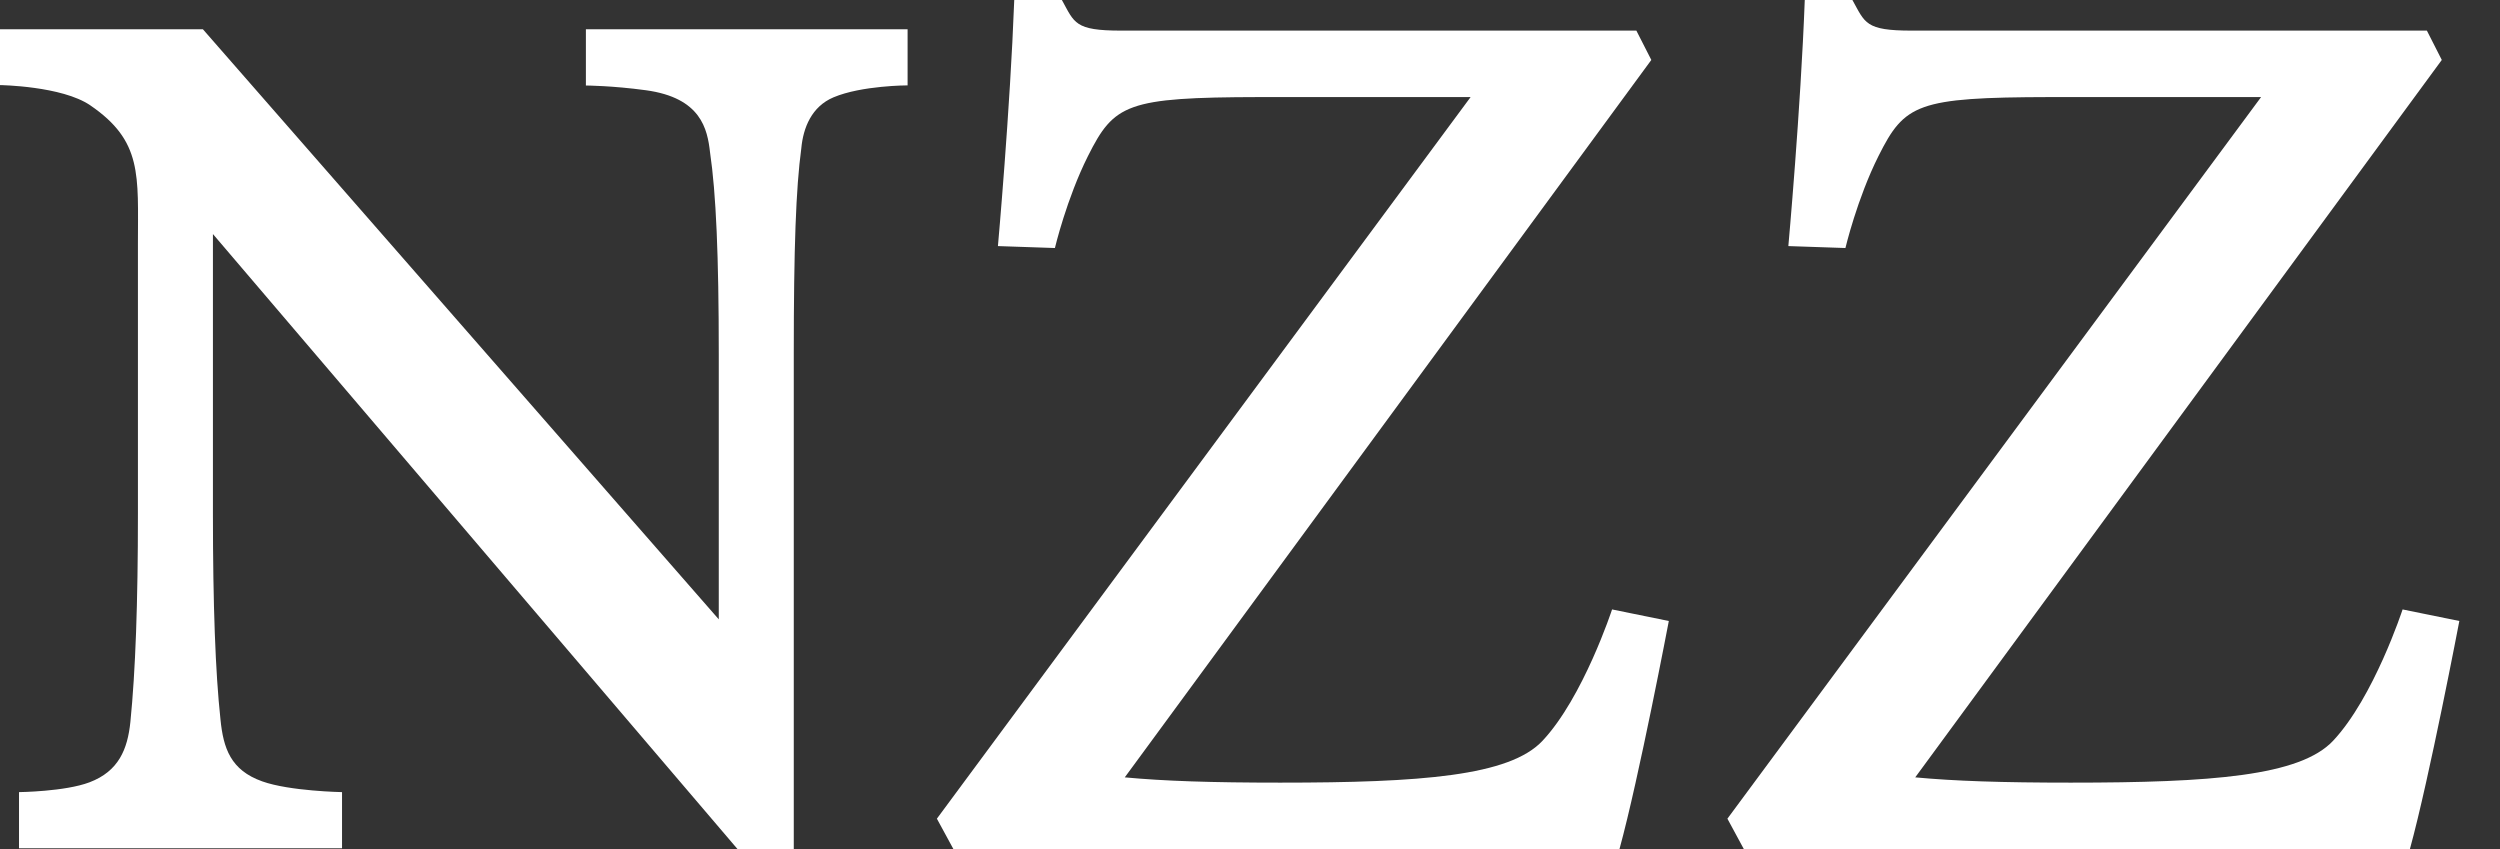 <svg width="53" height="18" viewBox="0 0 53 18" fill="none" xmlns="http://www.w3.org/2000/svg">
    <rect x="0" y="0" width="53" height="18" fill="#333333" stroke="none"/>
    <path fill-rule="evenodd" clip-rule="evenodd"
        d="M49.461 15.705C48.759 16.451 46.888 16.592 43.899 16.592C42.435 16.592 41.435 16.558 40.603 16.48L51.766 1.271L51.45 0.649H40.524C39.542 0.649 39.542 0.487 39.271 0H38.261C38.174 2.332 37.913 5.217 37.913 5.217L39.123 5.258C39.123 5.258 39.371 4.212 39.824 3.308C40.378 2.204 40.64 2.064 43.458 2.058H47.935L36.621 17.356L36.969 18H51.09C51.501 16.504 52.138 13.165 52.138 13.165L50.935 12.92C50.935 12.92 50.324 14.787 49.461 15.705Z"
        fill="#FFFFFF" />
    <path fill-rule="evenodd" clip-rule="evenodd"
        d="M32.701 15.705C32.002 16.451 30.13 16.592 27.14 16.592C25.678 16.592 24.676 16.558 23.845 16.48L35.008 1.271L34.691 0.649H23.767C22.781 0.649 22.781 0.487 22.512 0H21.502C21.415 2.332 21.156 5.217 21.156 5.217L22.364 5.258C22.364 5.258 22.612 4.212 23.065 3.308C23.62 2.204 23.882 2.064 26.699 2.058H31.177L19.862 17.356L20.212 18H34.333C34.744 16.504 35.379 13.165 35.379 13.165L34.176 12.92C34.176 12.92 33.564 14.787 32.701 15.705Z"
        fill="#FFFFFF" />
    <path fill-rule="evenodd" clip-rule="evenodd"
        d="M12.421 1.813C12.421 1.813 12.972 1.815 13.692 1.913C14.865 2.073 14.997 2.737 15.053 3.231C15.181 4.1 15.238 5.419 15.238 7.509V13.13L4.302 0.621H0V1.804C0 1.804 1.311 1.822 1.912 2.232C3.024 2.991 2.924 3.712 2.924 5.17V10.886C2.924 12.787 2.872 14.23 2.764 15.307C2.704 15.884 2.517 16.35 1.897 16.585C1.378 16.782 0.403 16.793 0.403 16.793V17.983H7.251V16.793C7.251 16.793 6.139 16.773 5.559 16.565C4.89 16.327 4.735 15.865 4.674 15.252C4.566 14.251 4.514 12.823 4.514 10.886V4.962L15.635 18H16.828V7.509C16.828 5.26 16.873 3.995 16.988 3.141C17.028 2.712 17.204 2.26 17.671 2.063C18.269 1.811 19.241 1.81 19.241 1.81V0.621L12.421 0.621V1.813Z"
        fill="#FFFFFF" />
</svg>